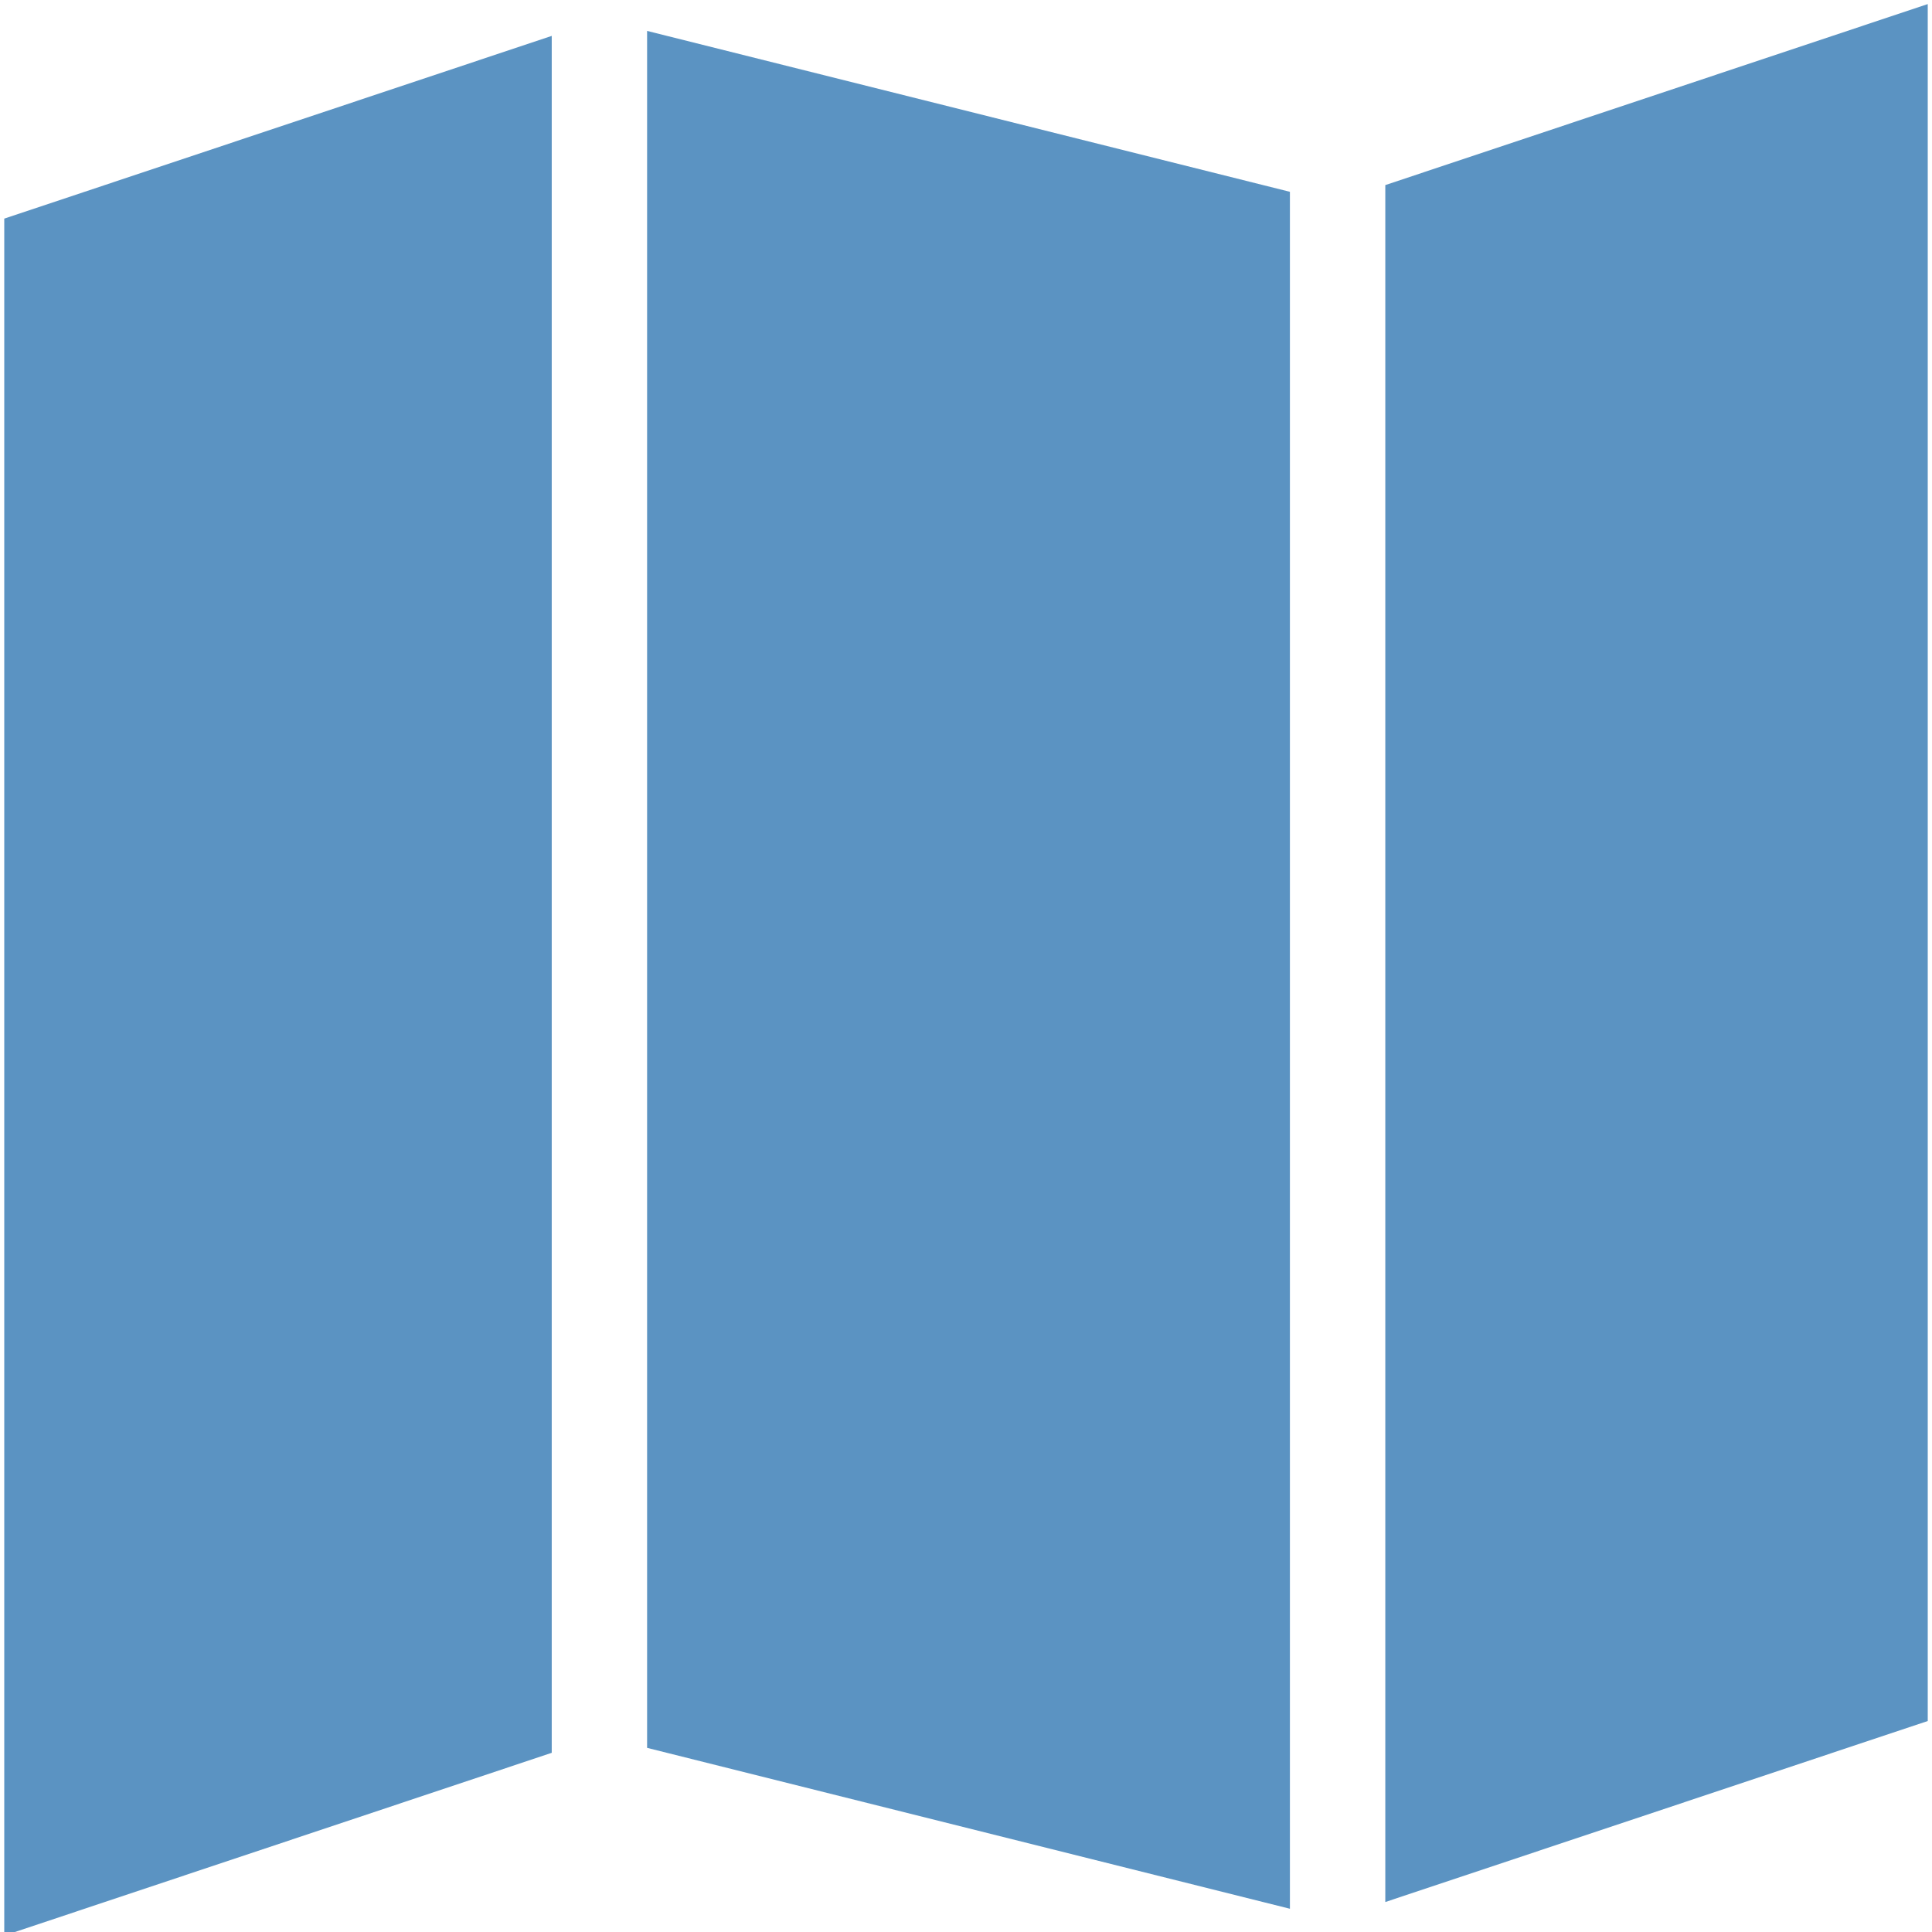 <?xml version="1.0" encoding="utf-8"?>
<!-- Generated by IcoMoon.io -->
<!DOCTYPE svg PUBLIC "-//W3C//DTD SVG 1.1//EN" "http://www.w3.org/Graphics/SVG/1.1/DTD/svg11.dtd">
<svg version="1.1" xmlns="http://www.w3.org/2000/svg" xmlns:xlink="http://www.w3.org/1999/xlink" width="64" height="64" viewBox="0 0 64 64">
	<path d="M18.277 1.189l-18.136 6.053v56.876l18.136-6.054v-1.053zM63.859 0.135l-17.969 5.996v56.876l17.969-5.996zM21.436 57.9l21.294 5.33v-56.876l-21.294-5.33z" fill="#5b93c2" />
</svg>
